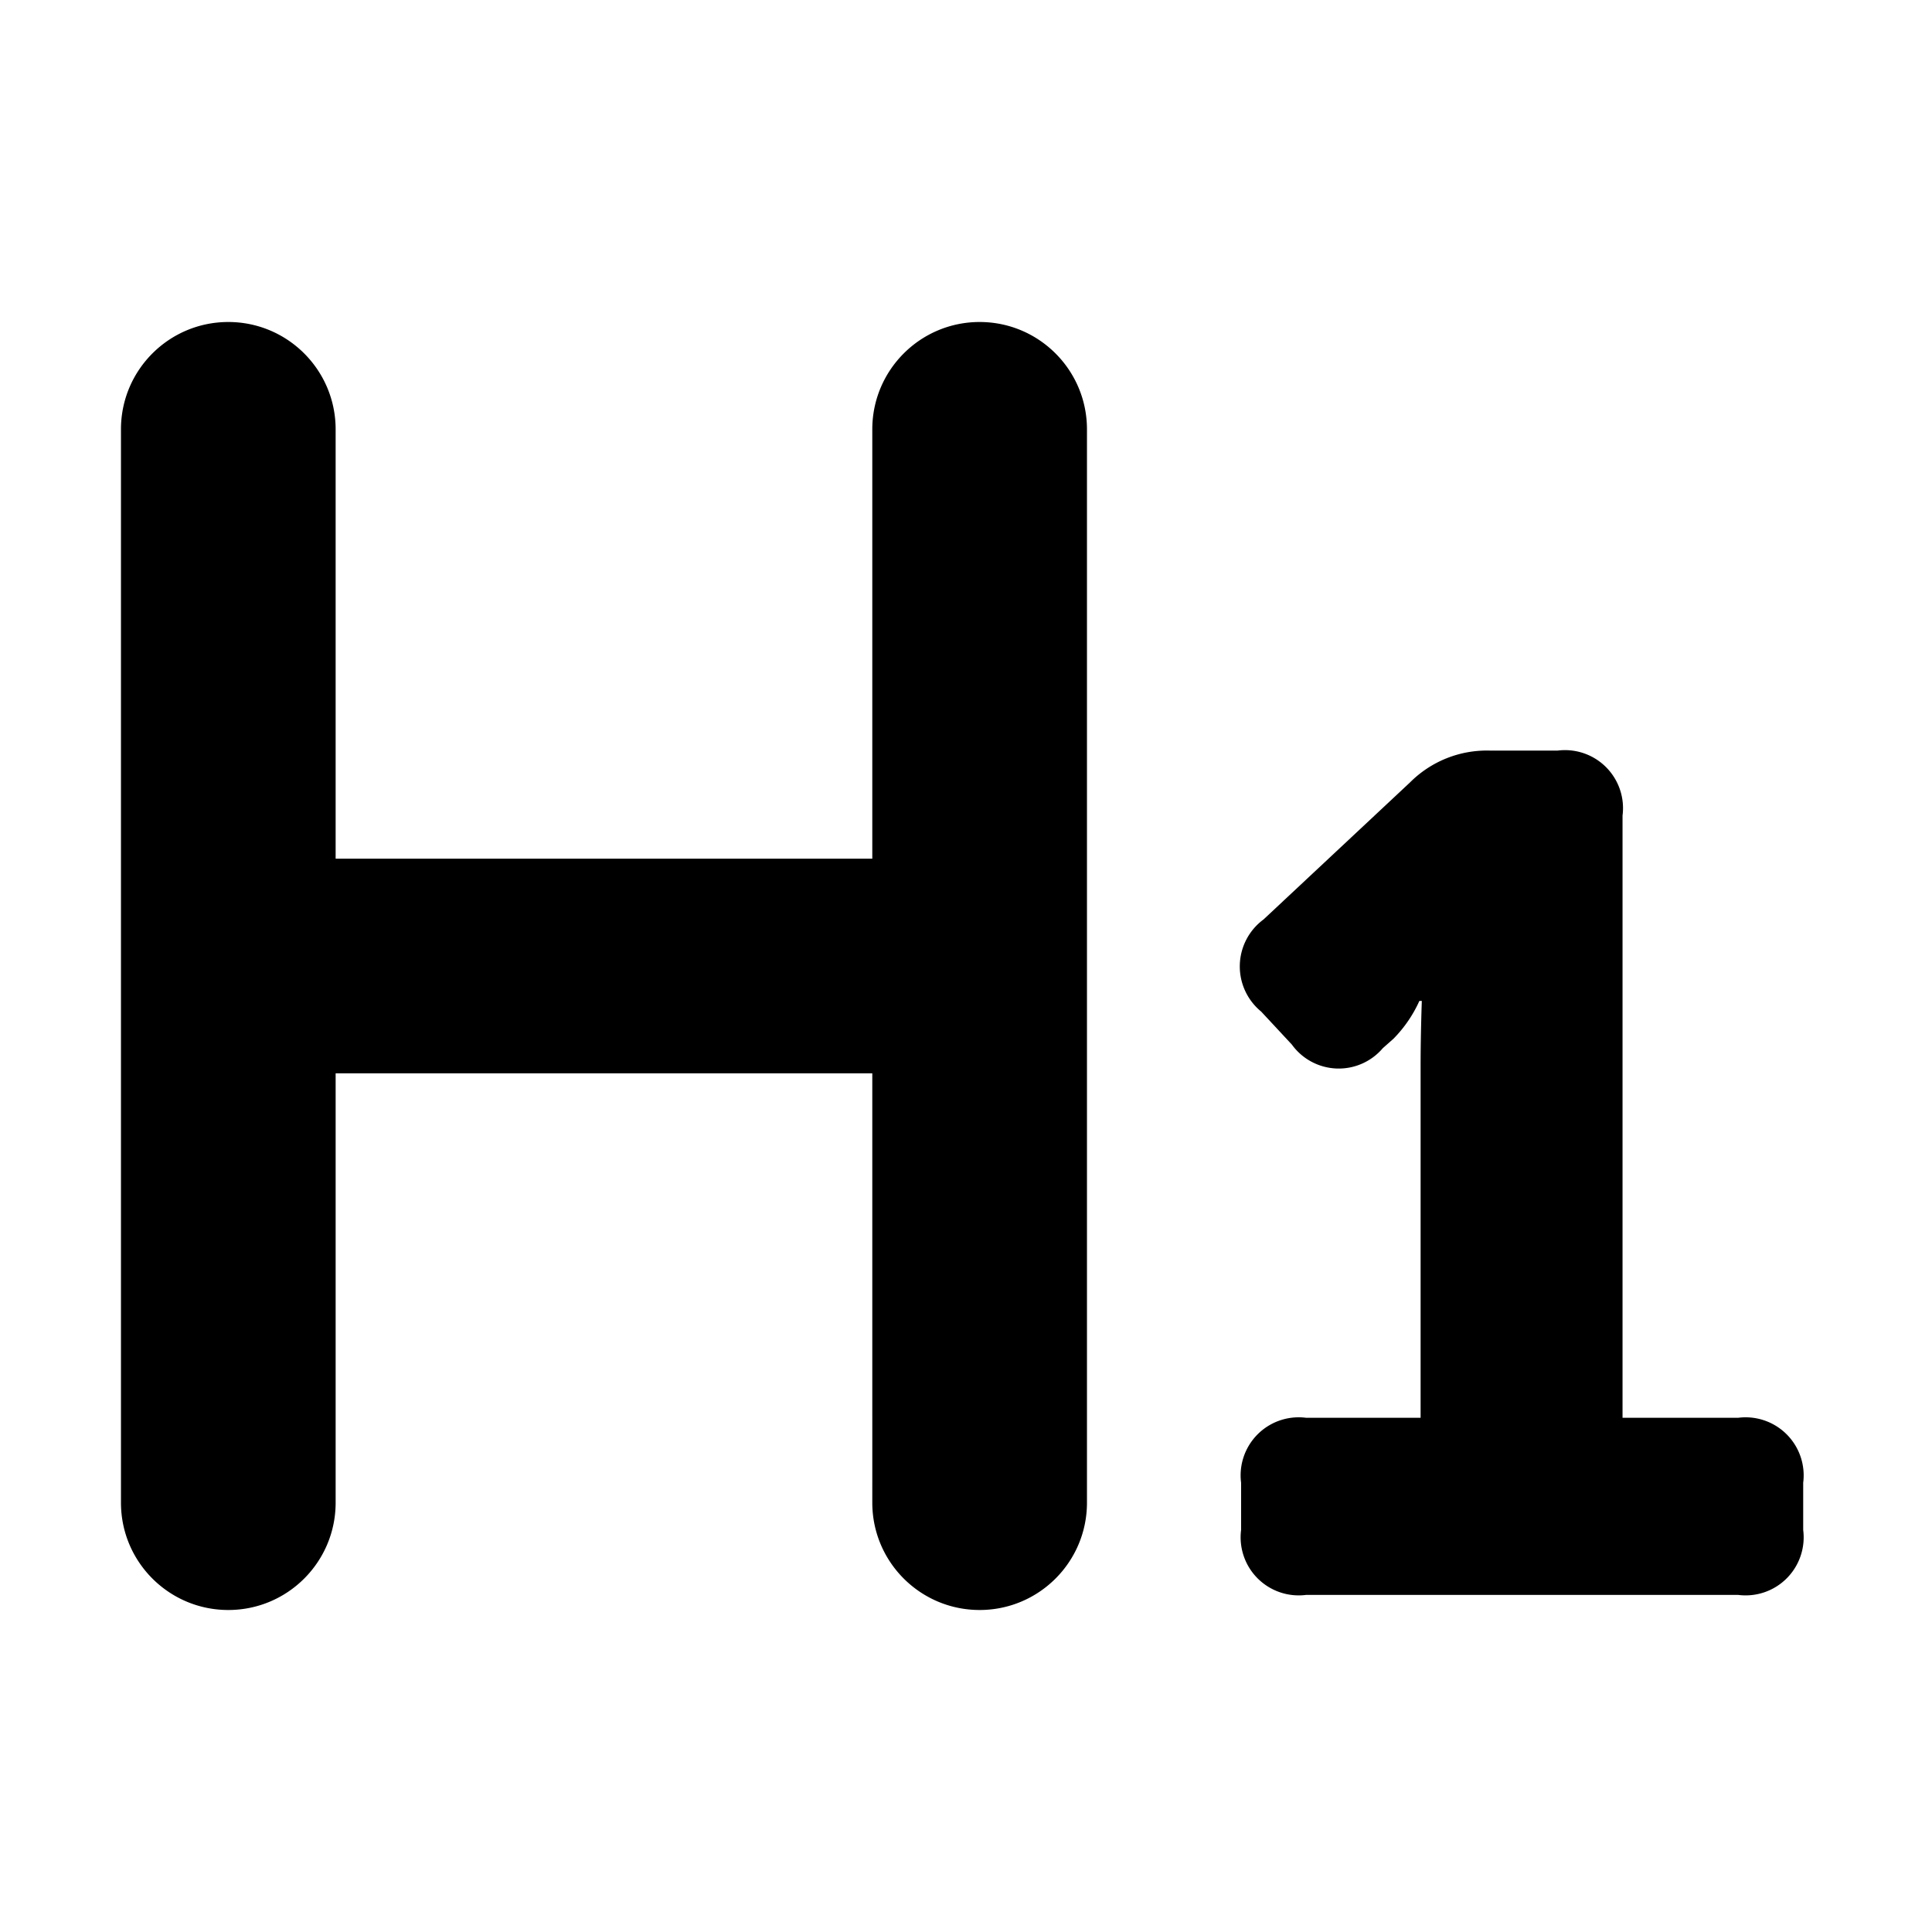 <svg viewBox="0 0 1024 1024">
    <path
        d="M576.115 227.559v568.882c0 31.422-25.468 56.89-56.89 56.89s-56.89-25.468-56.89-56.89V568.89H177.894v227.552c0 31.422-25.468 56.89-56.89 56.89s-56.89-25.468-56.89-56.89V227.559c0-31.422 25.468-56.89 56.89-56.89s56.89 25.468 56.89 56.89v227.552h284.441V227.559c0-31.422 25.468-56.89 56.89-56.89s56.89 25.468 56.89 56.89z m345.204 523.892h-61.34V432.279a30.764 30.764 0 0 0-34.42-34.449h-35.684a57.54 57.54 0 0 0-42.563 16.892l-77.611 72.611a30.923 30.923 0 0 0-1.25 48.827l16.278 17.506a30.648 30.648 0 0 0 48.191 1.886l5.643-4.992a69.057 69.057 0 0 0 13.742-20.057h1.286s-0.643 17.557-0.643 34.449v186.499H692.228a30.771 30.771 0 0 0-34.42 34.442v25.006a30.779 30.779 0 0 0 34.42 34.442h229.083a30.771 30.771 0 0 0 34.42-34.442v-25.006a30.779 30.779 0 0 0-34.413-34.442z"
        ></path>
</svg>